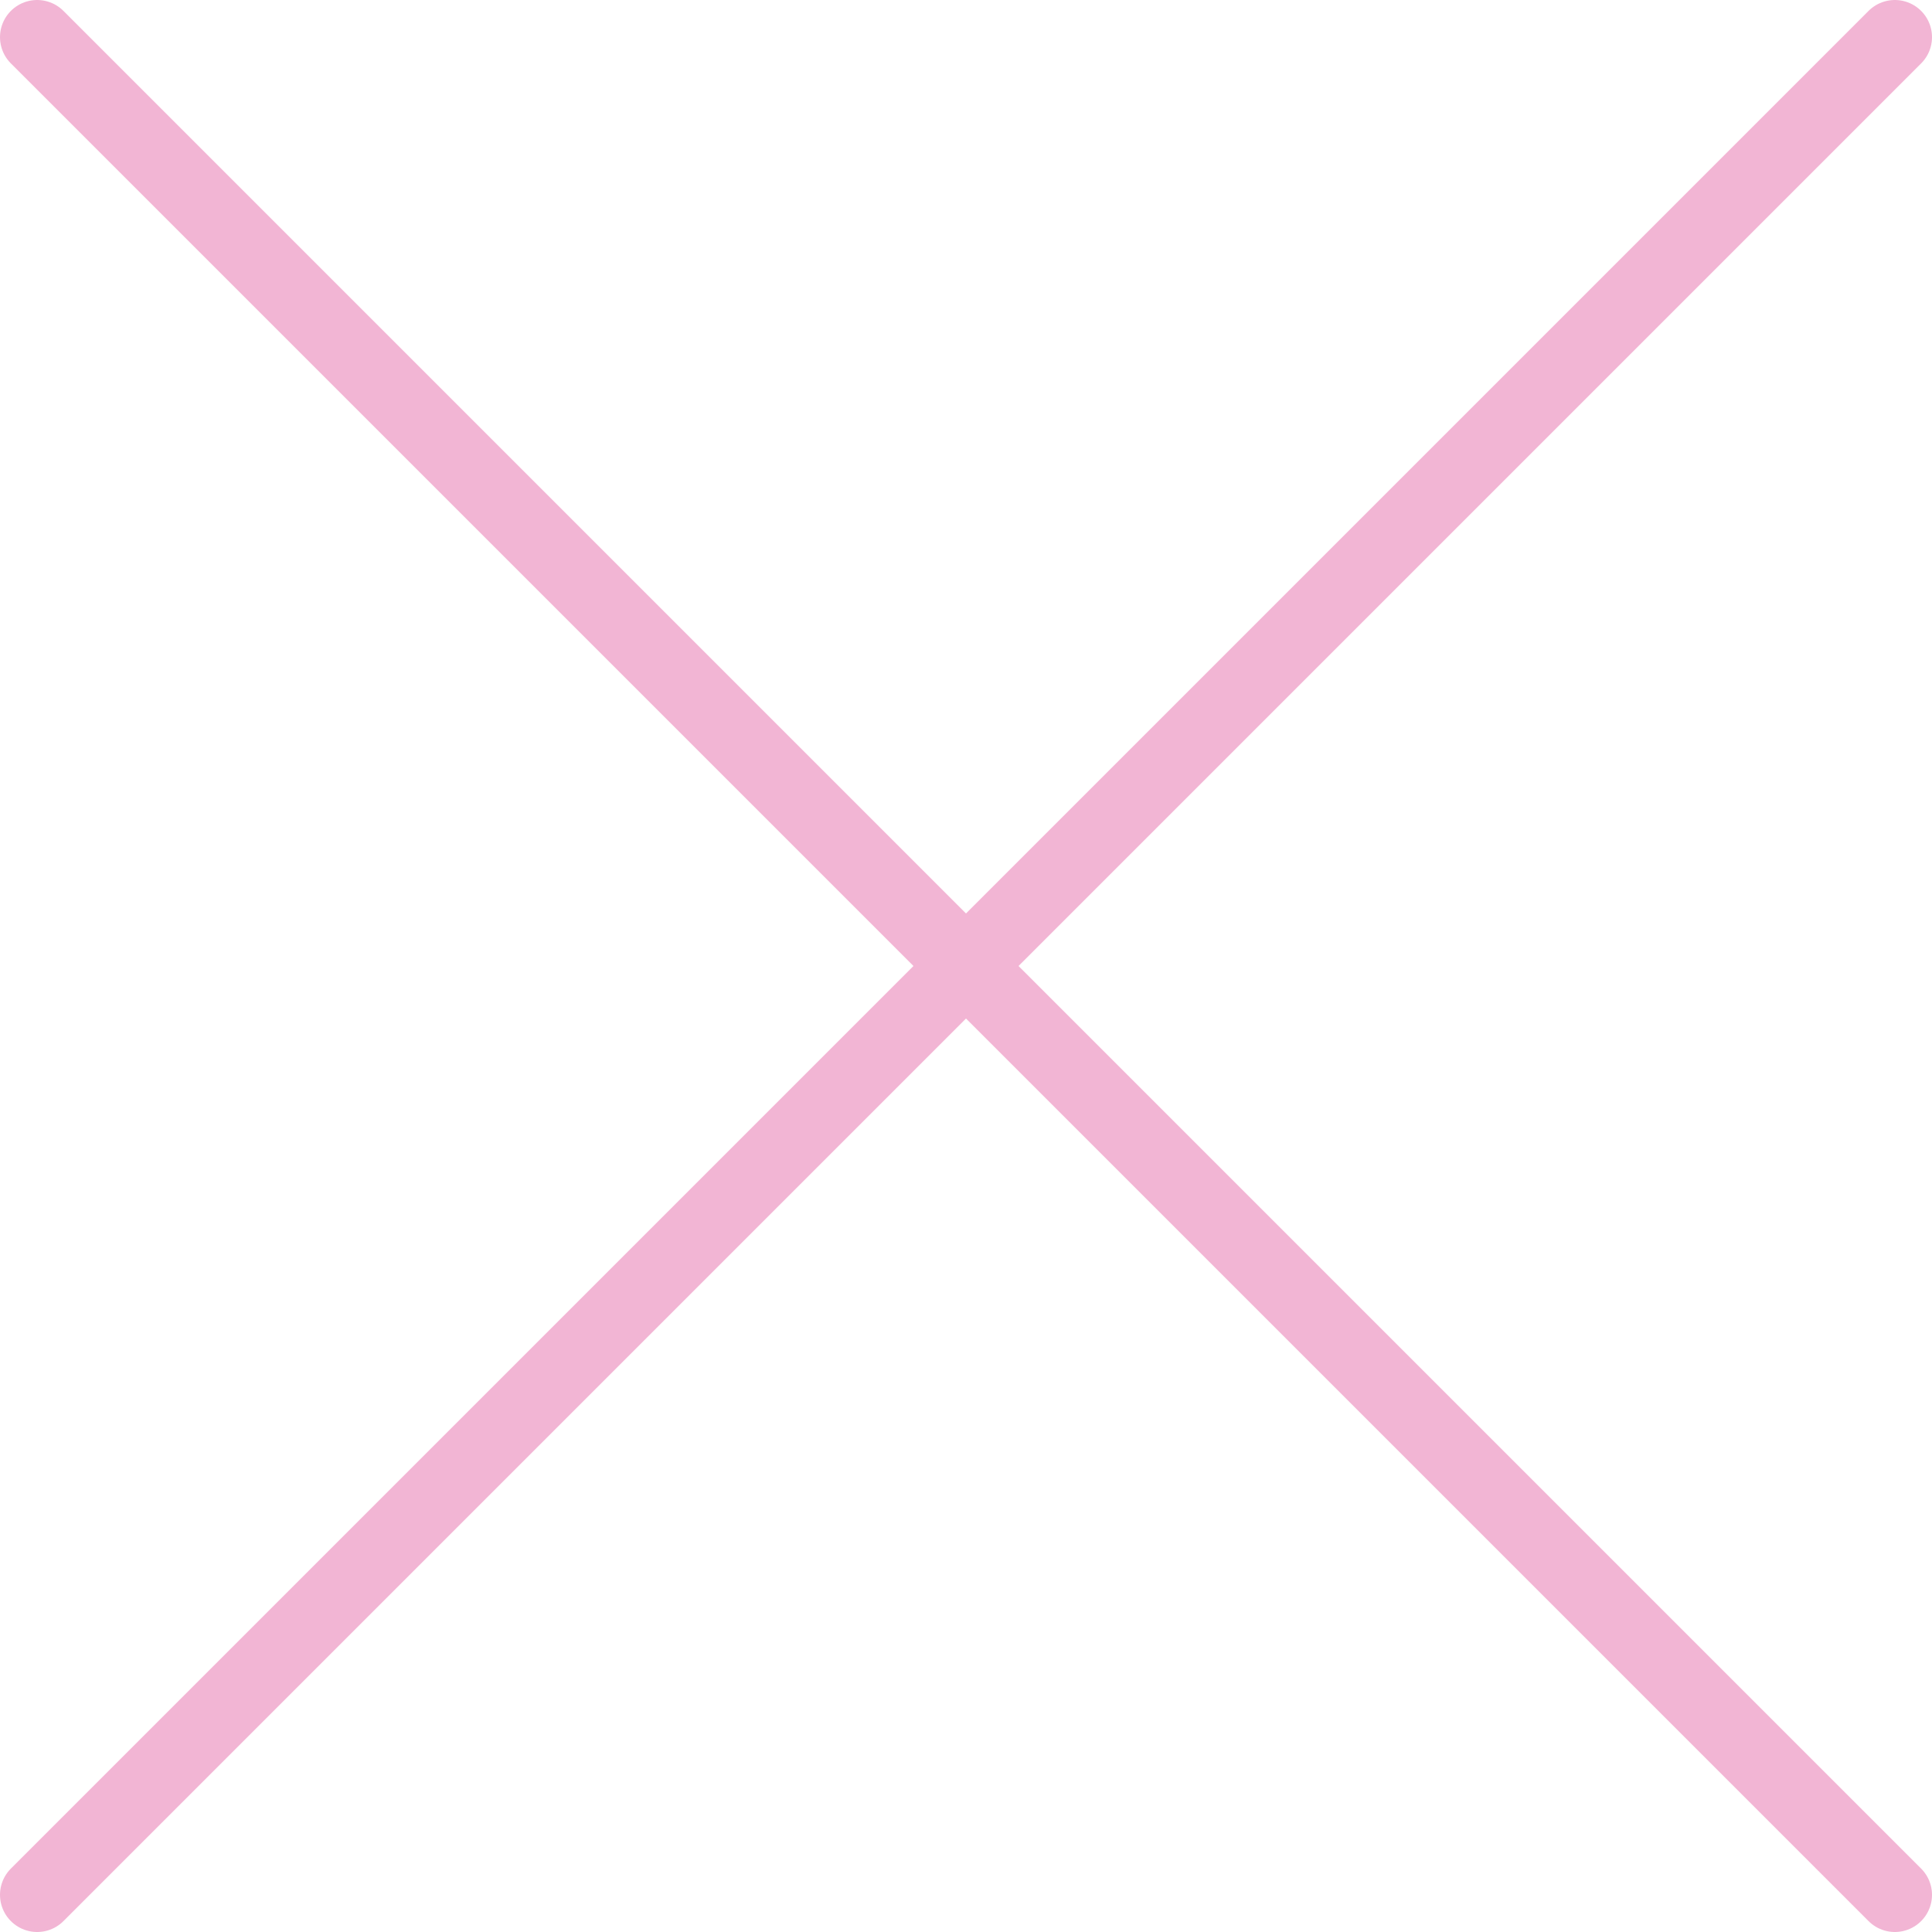 <svg width="52" height="52" viewBox="0 0 52 52" fill="none" xmlns="http://www.w3.org/2000/svg">
<path d="M51 51L1 1M1 51L51 1L1 51Z" stroke="#F2B5D4" stroke-width="2" stroke-linecap="round" stroke-linejoin="round"/>
</svg>
